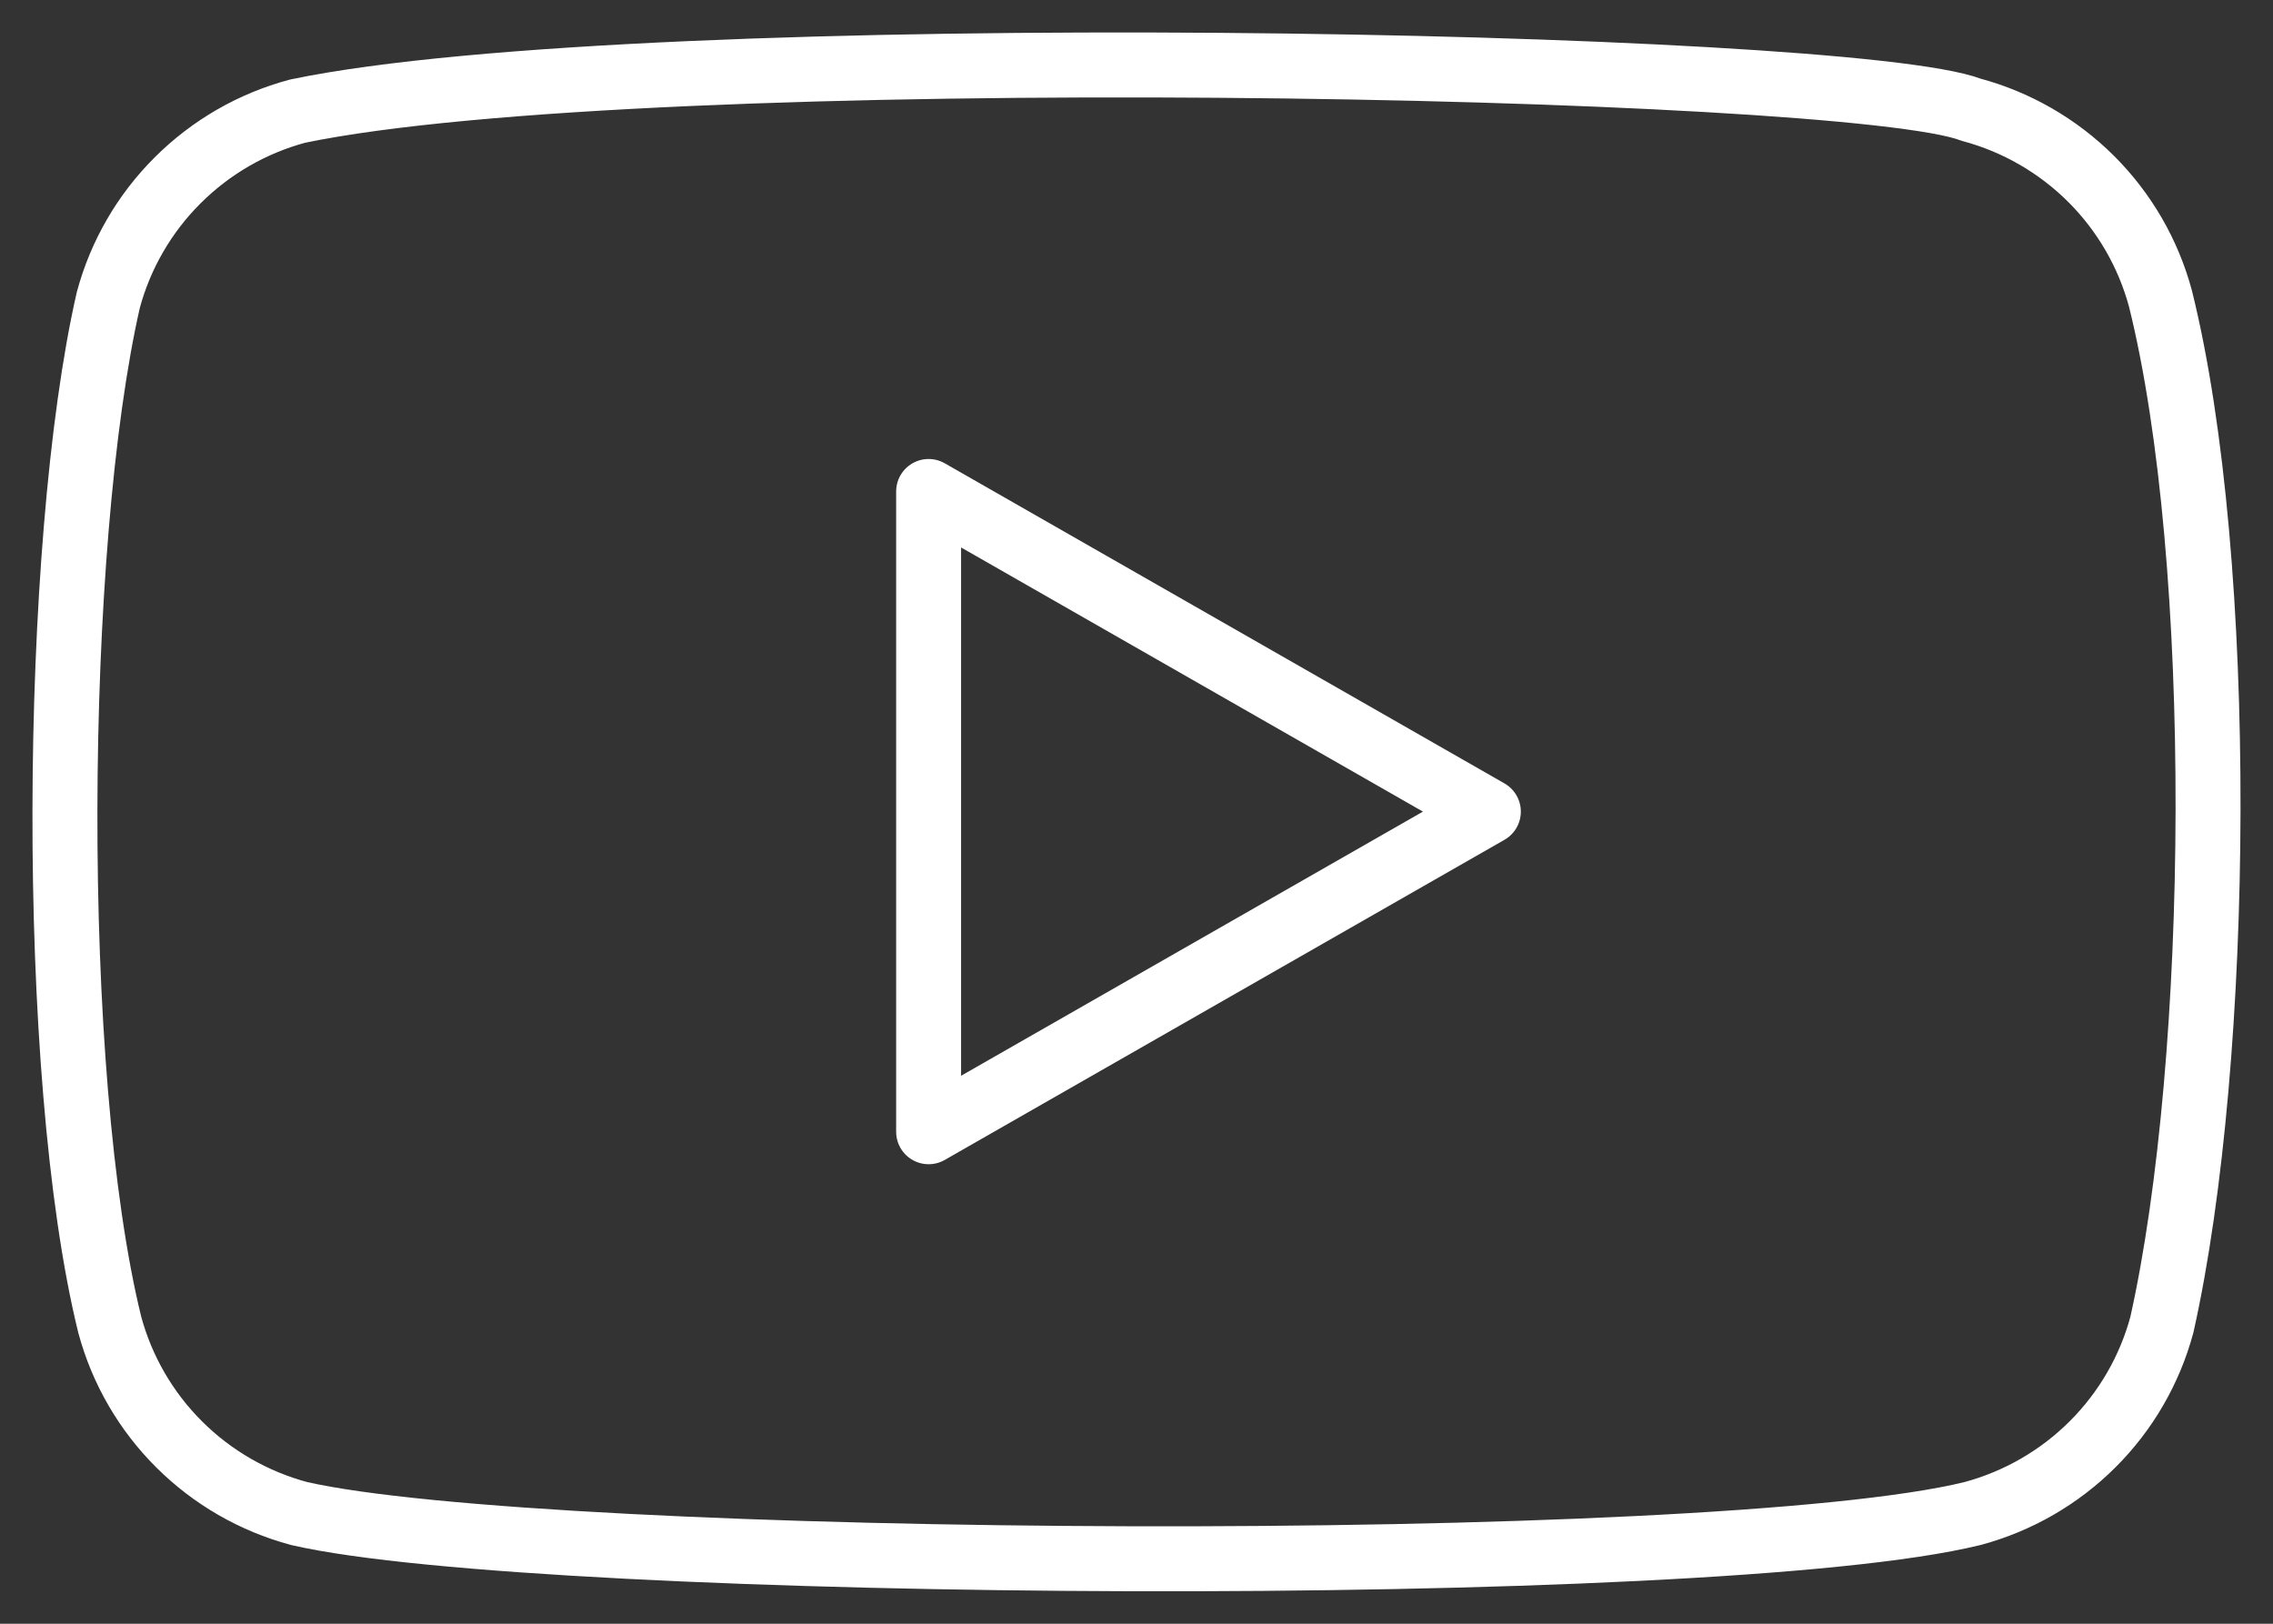 <svg width="35" height="25" viewBox="0 0 35 25" fill="none" xmlns="http://www.w3.org/2000/svg">
<rect x="0" y="0" width="35" height="25" fill="#333333" stroke="none"/>
<path d="M33.267 4.597C33.079 3.9 32.711 3.265 32.2 2.755C31.688 2.245 31.051 1.877 30.353 1.69C28.444 0.954 9.949 0.594 4.583 1.711C3.885 1.898 3.248 2.265 2.736 2.776C2.224 3.286 1.856 3.921 1.668 4.618C0.806 8.389 0.741 16.541 1.69 20.396C1.878 21.093 2.246 21.728 2.758 22.238C3.269 22.748 3.906 23.115 4.605 23.303C8.386 24.171 26.361 24.292 30.374 23.303C31.073 23.115 31.71 22.748 32.221 22.238C32.733 21.728 33.101 21.093 33.289 20.396C34.208 16.288 34.273 8.641 33.267 4.597Z" stroke="white" stroke-linecap="round" stroke-linejoin="round"/>
<path d="M22.918 12.496L14.299 7.567V17.425L22.918 12.496Z" stroke="white" stroke-linecap="round" stroke-linejoin="round"/>
</svg>
